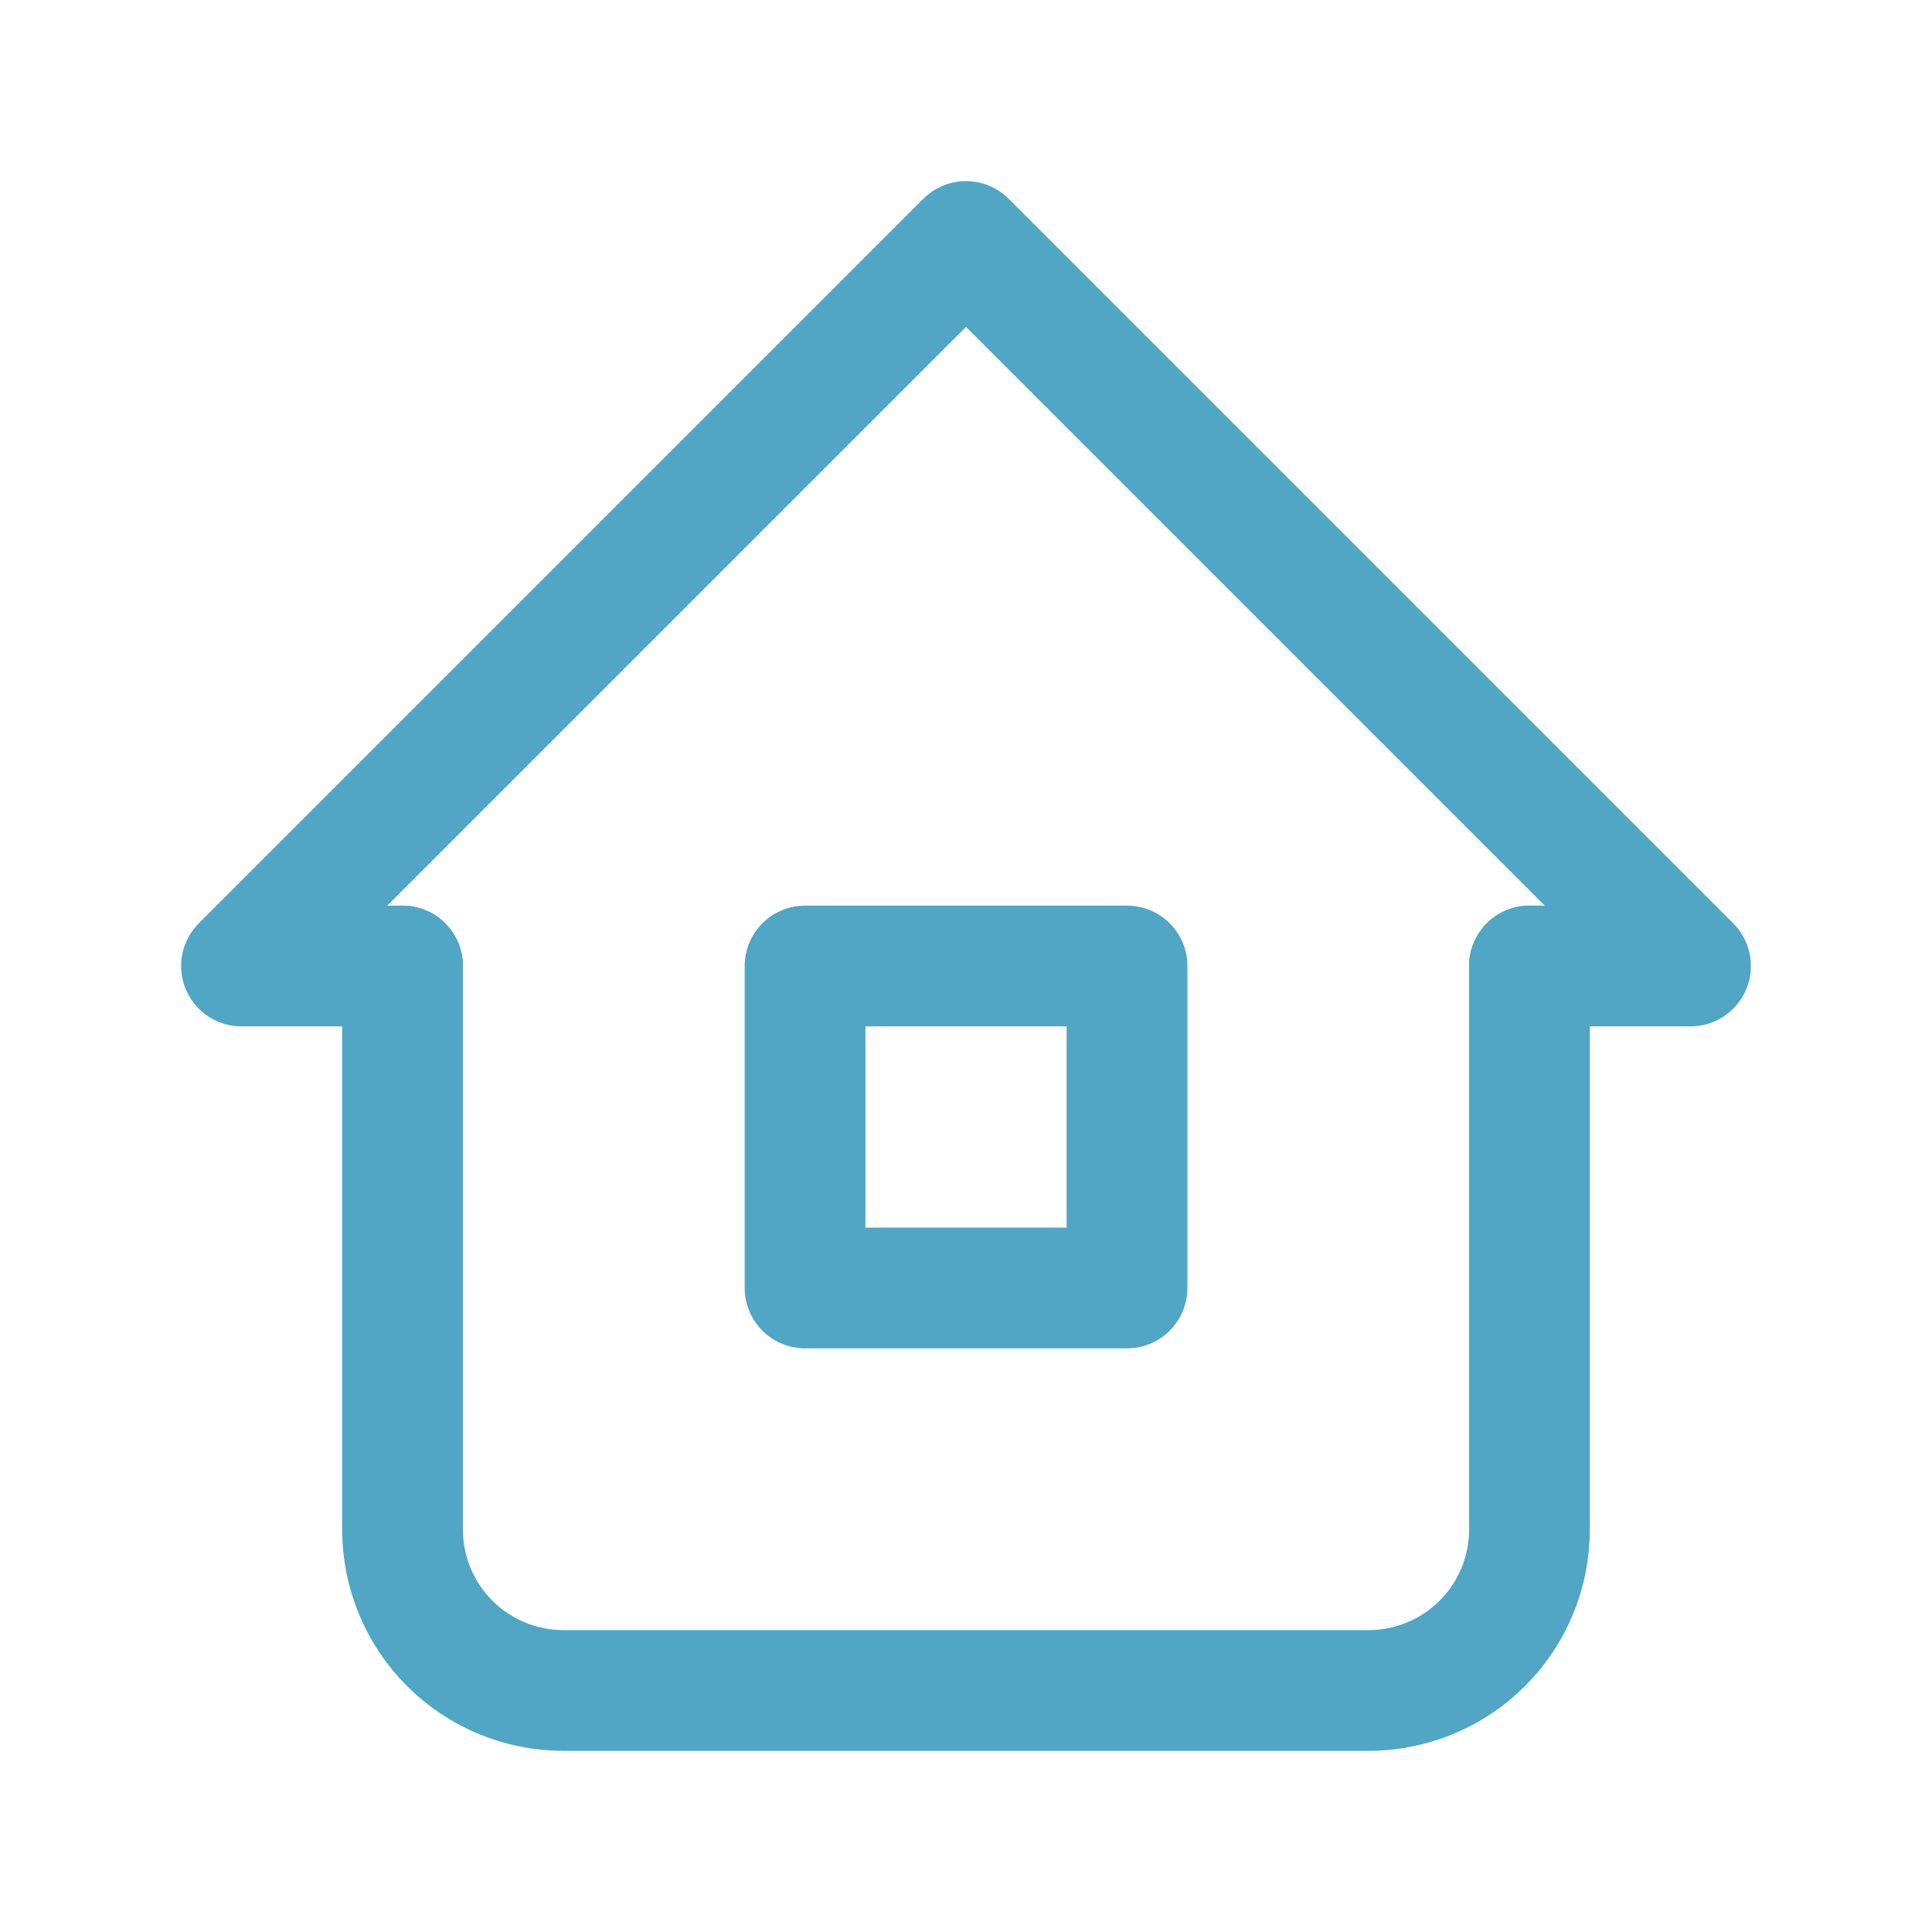 <svg width="20" height="20" viewBox="0 0 20 20" fill="none" xmlns="http://www.w3.org/2000/svg">
    <path d="M4.167 10H2.5L10 2.5L17.5 10H15.833" stroke="#51A5C5" stroke-width="1.25" stroke-linecap="round" stroke-linejoin="round"/>
    <path d="M4.167 10V15.833C4.167 16.275 4.342 16.699 4.655 17.012C4.967 17.324 5.391 17.5 5.833 17.5H14.166C14.608 17.5 15.033 17.324 15.345 17.012C15.658 16.699 15.833 16.275 15.833 15.833V10" stroke="#51A5C5" stroke-width="1.25" stroke-linecap="round" stroke-linejoin="round"/>
    <path d="M8.334 10H11.667V13.333H8.334V10Z" stroke="#51A5C5" stroke-width="1.25" stroke-linecap="round" stroke-linejoin="round"/>
</svg>
